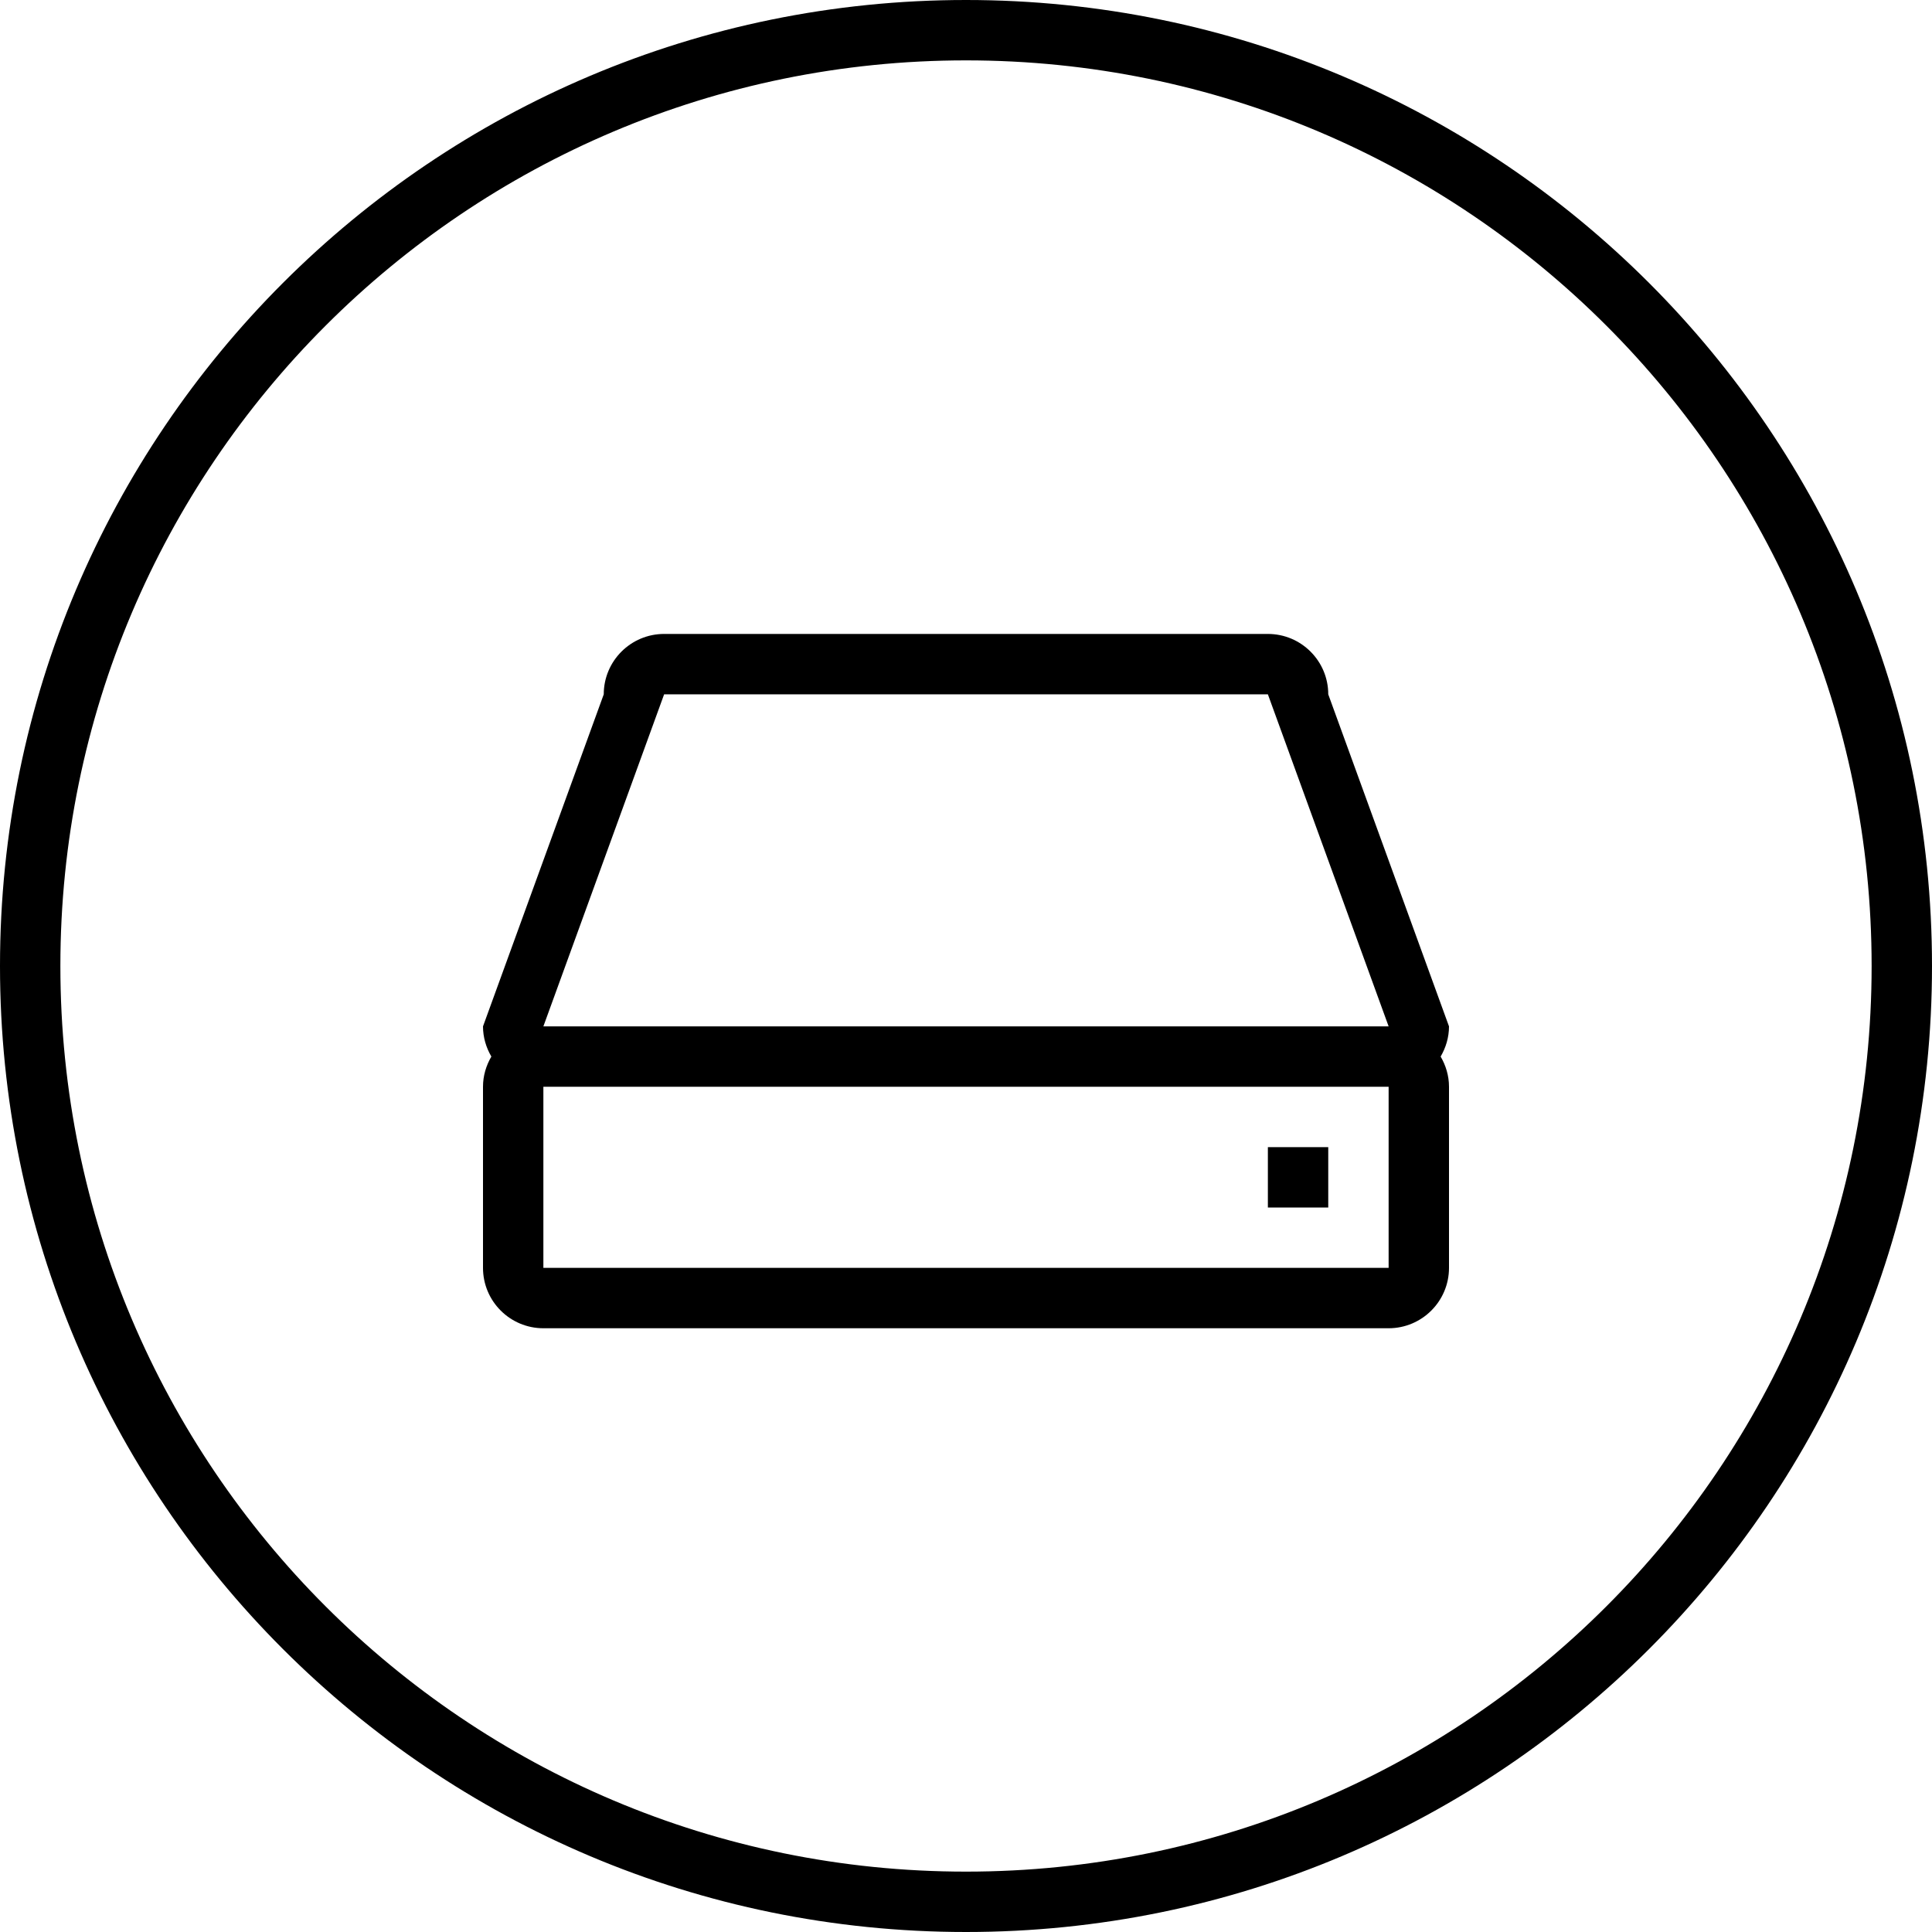 <?xml version="1.0" encoding="iso-8859-1"?>
<!-- Generator: Adobe Illustrator 16.0.4, SVG Export Plug-In . SVG Version: 6.00 Build 0)  -->
<!DOCTYPE svg PUBLIC "-//W3C//DTD SVG 1.1//EN" "http://www.w3.org/Graphics/SVG/1.1/DTD/svg11.dtd">
<svg version="1.1" id="Capa_1" xmlns="http://www.w3.org/2000/svg" xmlns:xlink="http://www.w3.org/1999/xlink" x="0px" y="0px"
	 width="64px" height="64px" viewBox="0 0 64 64" style="enable-background:new 0 0 64 64;" xml:space="preserve">
<g>
	<g id="circle_41_">
		<g>
			<path d="M32,0C14.327,0,0,14.327,0,32s14.327,32,32,32s32-14.327,32-32S49.673,0,32,0z M32,62C15.432,62,2,48.569,2,32
				C2,15.432,15.432,2,32,2s30,13.432,30,30C62,48.569,48.568,62,32,62z"/>
		</g>
	</g>
	<g id="Rectangle_2">
		<g>
			<path d="M44,38h-2v2h2V38z M48,34l-4-11c0-1.104-0.896-2-2-2H22c-1.104,0-2,0.896-2,2l-4,11c0,0.366,0.105,0.705,0.277,1
				C16.105,35.295,16,35.634,16,36v6c0,1.104,0.896,2,2,2h28c1.104,0,2-0.896,2-2v-6c0-0.366-0.105-0.705-0.277-1
				C47.895,34.705,48,34.366,48,34z M46,42H18v-6h28V42z M18,34l4-11h20l4,11H18z"/>
		</g>
	</g>
</g>
<g>
</g>
<g>
</g>
<g>
</g>
<g>
</g>
<g>
</g>
<g>
</g>
<g>
</g>
<g>
</g>
<g>
</g>
<g>
</g>
<g>
</g>
<g>
</g>
<g>
</g>
<g>
</g>
<g>
</g>
</svg>
